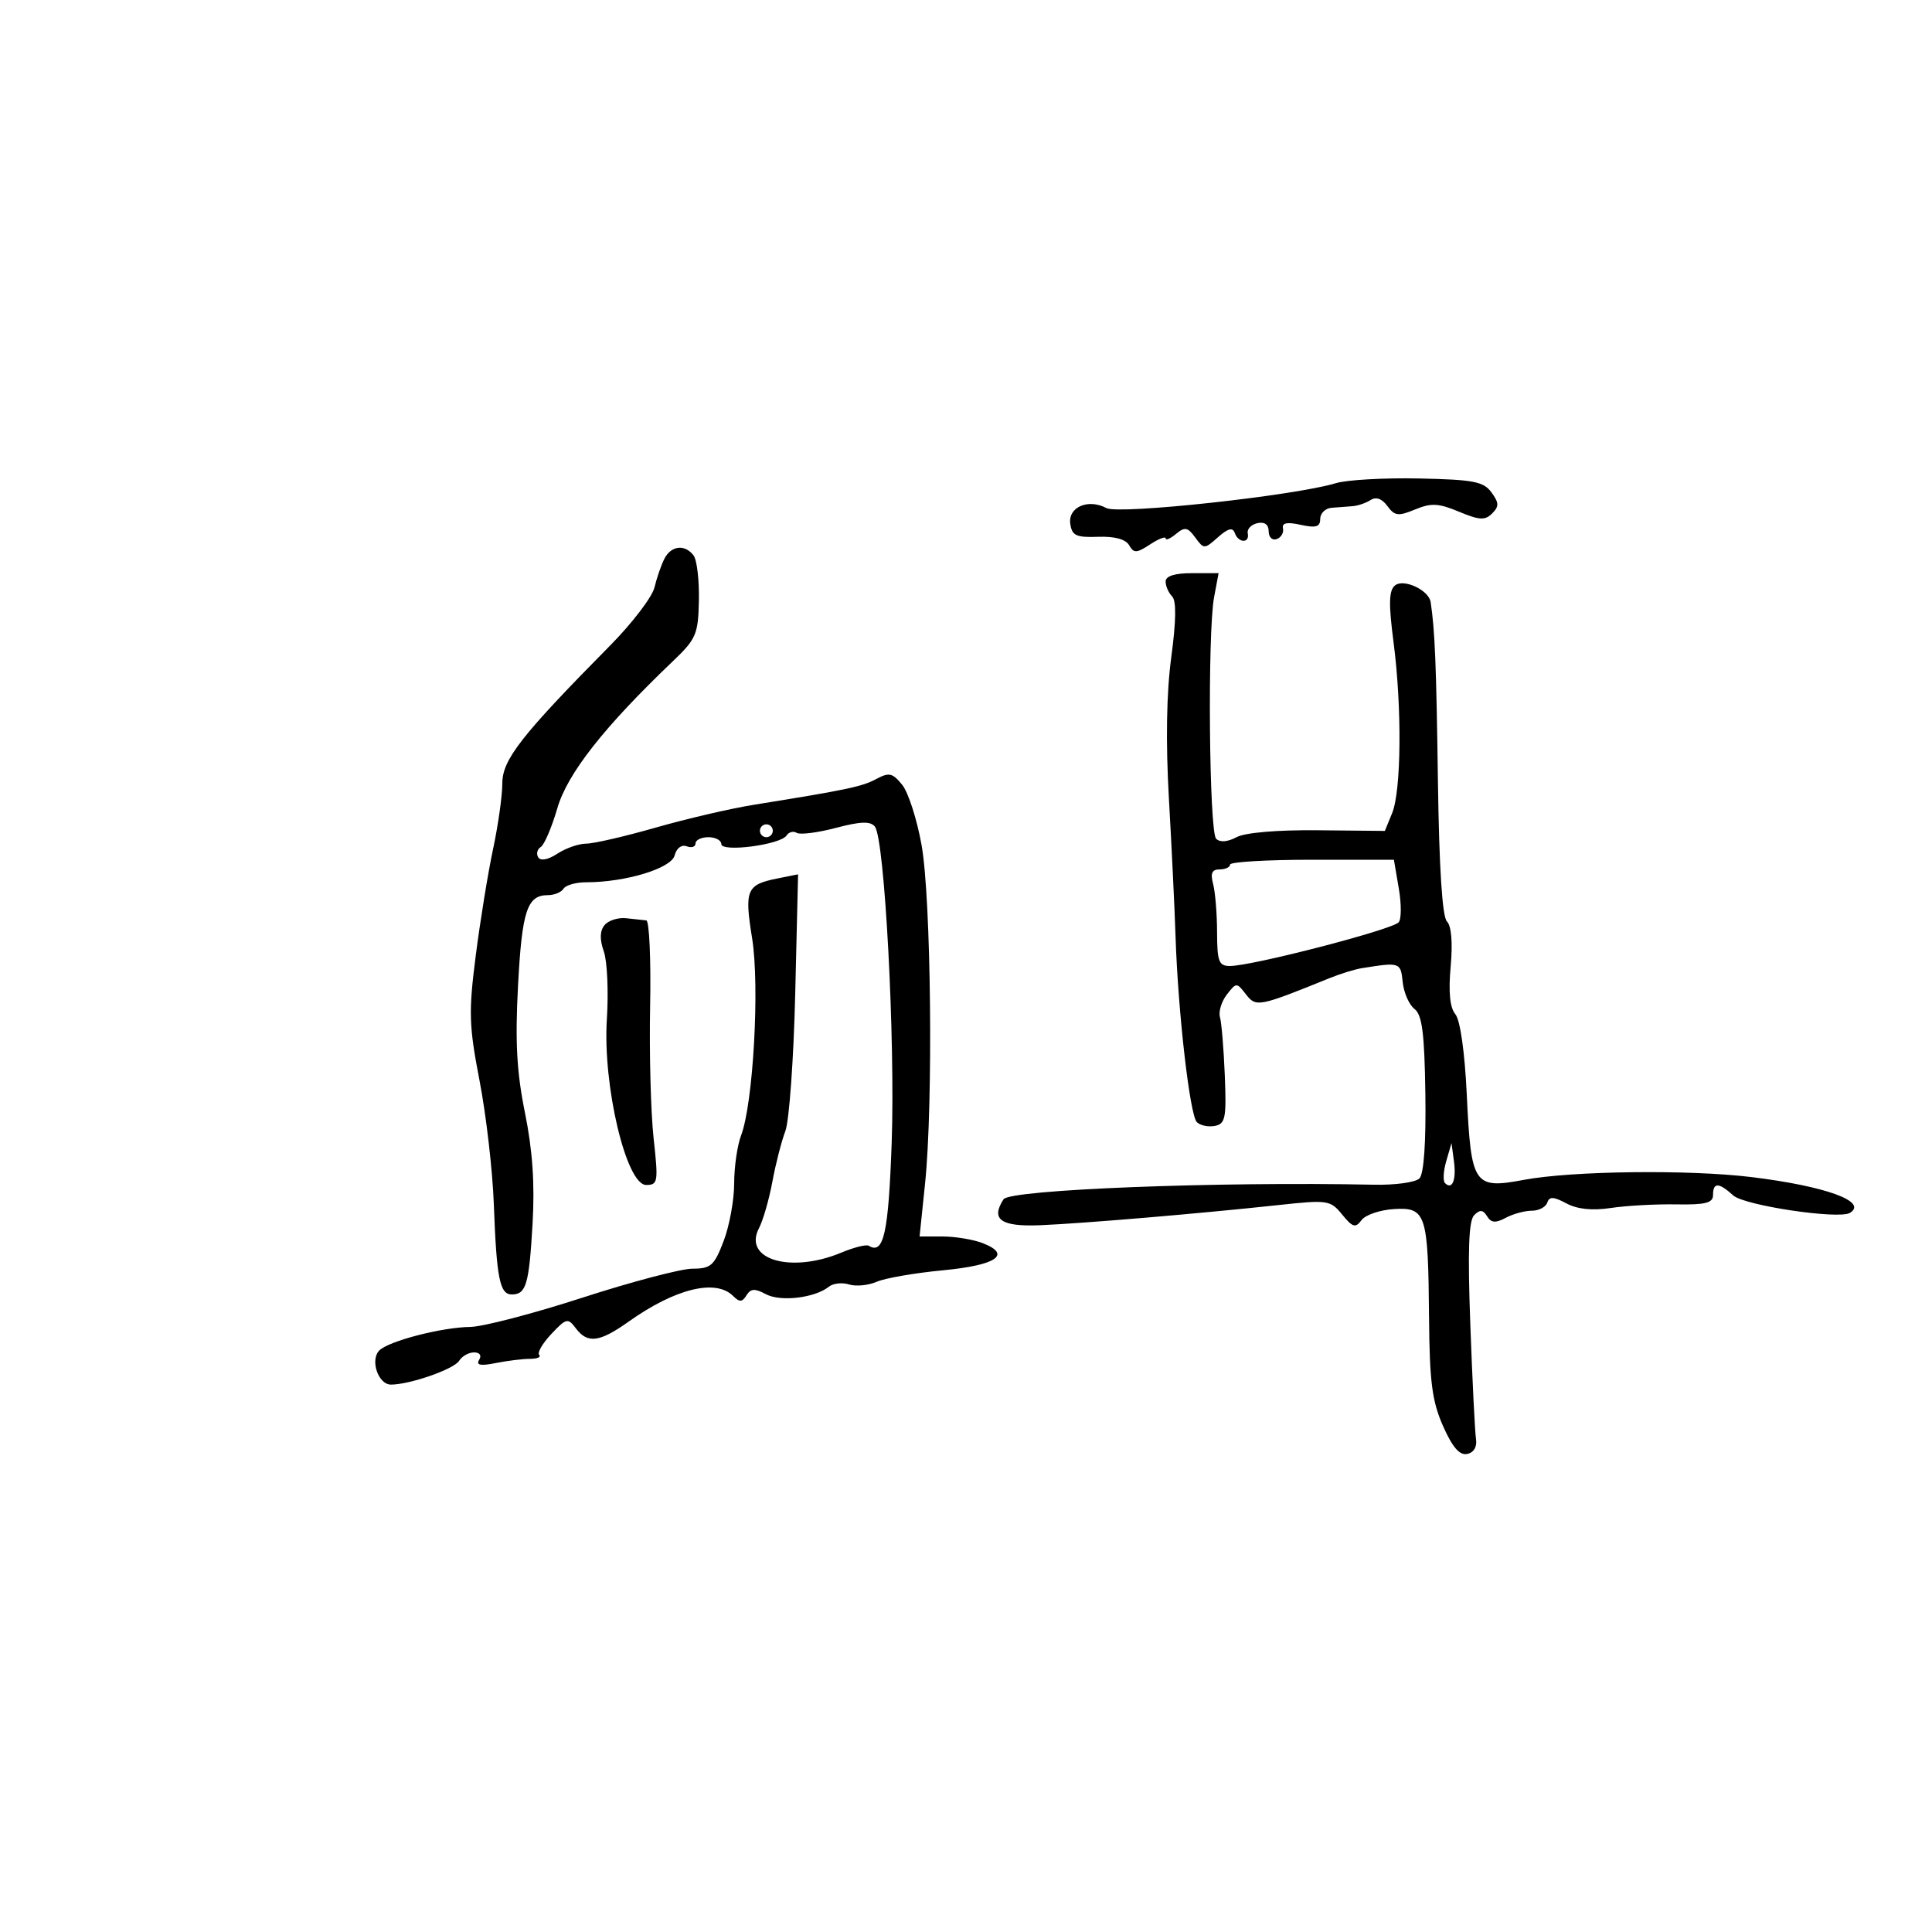 <svg xmlns="http://www.w3.org/2000/svg" width="300" height="300" viewBox="0 0 300 300" version="1.1">
	<path d="M 207.429 75.028 C 201.068 76.968, 173.744 79.934, 171.804 78.895 C 168.970 77.378, 165.823 78.747, 166.192 81.336 C 166.453 83.172, 167.106 83.478, 170.500 83.355 C 173.075 83.262, 174.797 83.729, 175.333 84.666 C 176.056 85.928, 176.487 85.911, 178.583 84.537 C 179.913 83.666, 181 83.244, 181 83.599 C 181 83.954, 181.724 83.644, 182.608 82.910 C 183.974 81.777, 184.424 81.859, 185.592 83.457 C 186.938 85.297, 187.016 85.297, 189.130 83.419 C 190.683 82.041, 191.415 81.852, 191.729 82.750 C 192.287 84.344, 194.083 84.397, 193.750 82.809 C 193.613 82.155, 194.287 81.447, 195.250 81.236 C 196.366 80.992, 197 81.453, 197 82.510 C 197 83.421, 197.563 83.960, 198.250 83.708 C 198.938 83.456, 199.375 82.705, 199.221 82.039 C 199.026 81.189, 199.845 81.027, 201.971 81.494 C 204.345 82.015, 205 81.817, 205 80.579 C 205 79.711, 205.787 78.933, 206.750 78.852 C 207.713 78.771, 209.175 78.658, 210 78.602 C 210.825 78.546, 212.092 78.117, 212.817 77.650 C 213.669 77.099, 214.591 77.426, 215.432 78.577 C 216.563 80.122, 217.123 80.192, 219.736 79.109 C 222.237 78.074, 223.381 78.132, 226.557 79.460 C 229.723 80.782, 230.600 80.829, 231.697 79.732 C 232.794 78.635, 232.776 78.075, 231.592 76.455 C 230.363 74.772, 228.794 74.472, 220.332 74.296 C 214.924 74.184, 209.118 74.513, 207.429 75.028 M 103.174 86.750 C 102.680 87.713, 101.985 89.719, 101.629 91.210 C 101.273 92.700, 98.174 96.761, 94.741 100.235 C 80.934 114.209, 78 117.960, 78 121.640 C 78 123.546, 77.357 128.119, 76.570 131.803 C 75.784 135.486, 74.572 142.936, 73.877 148.358 C 72.748 157.173, 72.811 159.238, 74.473 167.858 C 75.495 173.161, 76.489 181.775, 76.682 187 C 77.106 198.492, 77.604 201, 79.460 201 C 81.704 201, 82.151 199.481, 82.697 190.013 C 83.053 183.827, 82.697 178.613, 81.521 172.817 C 80.234 166.478, 79.977 161.783, 80.437 153.078 C 81.054 141.423, 81.850 139, 85.063 139 C 86.064 139, 87.160 138.550, 87.500 138 C 87.840 137.450, 89.419 137, 91.010 137 C 97.134 137, 104.226 134.850, 104.754 132.834 C 105.051 131.699, 105.833 131.106, 106.631 131.412 C 107.384 131.701, 108 131.501, 108 130.969 C 108 130.436, 108.900 130, 110 130 C 111.100 130, 112 130.478, 112 131.061 C 112 132.383, 121.207 131.177, 122.138 129.733 C 122.489 129.189, 123.200 129.006, 123.719 129.326 C 124.237 129.646, 126.970 129.299, 129.792 128.555 C 133.637 127.541, 135.154 127.489, 135.848 128.351 C 137.369 130.240, 139.026 161.402, 138.460 177.462 C 137.964 191.511, 137.217 194.870, 134.904 193.441 C 134.524 193.206, 132.604 193.685, 130.638 194.507 C 122.789 197.786, 115.323 195.572, 117.853 190.716 C 118.488 189.497, 119.424 186.250, 119.932 183.500 C 120.440 180.750, 121.348 177.209, 121.949 175.631 C 122.549 174.053, 123.240 164.438, 123.483 154.263 L 123.926 135.765 120.744 136.401 C 115.911 137.368, 115.572 138.165, 116.789 145.704 C 117.985 153.117, 116.963 171.364, 115.074 176.315 C 114.483 177.863, 114 181.223, 114 183.782 C 114 186.340, 113.264 190.361, 112.364 192.717 C 110.909 196.527, 110.375 197, 107.530 197 C 105.770 197, 98.082 199.025, 90.445 201.500 C 82.807 203.975, 74.970 206.020, 73.029 206.044 C 68.613 206.099, 60.370 208.230, 58.904 209.696 C 57.431 211.169, 58.729 215, 60.701 215 C 63.636 215, 70.497 212.605, 71.300 211.300 C 71.740 210.585, 72.779 210, 73.609 210 C 74.496 210, 74.824 210.476, 74.404 211.156 C 73.890 211.987, 74.613 212.127, 76.970 211.656 C 78.774 211.295, 81.169 211, 82.292 211 C 83.415 211, 84.060 210.727, 83.726 210.393 C 83.392 210.058, 84.239 208.596, 85.608 207.143 C 87.931 204.676, 88.184 204.617, 89.409 206.250 C 91.228 208.676, 93.070 208.447, 97.600 205.230 C 104.854 200.079, 111.136 198.536, 113.842 201.242 C 114.830 202.230, 115.253 202.209, 115.914 201.138 C 116.571 200.077, 117.206 200.040, 118.931 200.963 C 121.201 202.178, 126.537 201.544, 128.702 199.802 C 129.363 199.270, 130.774 199.111, 131.837 199.448 C 132.900 199.786, 134.834 199.599, 136.135 199.033 C 137.436 198.466, 142.064 197.665, 146.419 197.252 C 154.787 196.457, 157.191 194.784, 152.516 193.006 C 151.061 192.453, 148.277 192, 146.331 192 L 142.792 192 143.646 183.750 C 144.916 171.481, 144.588 139.595, 143.106 131.249 C 142.398 127.261, 141.042 123.039, 140.092 121.866 C 138.594 120.016, 138.060 119.897, 136.055 120.970 C 133.842 122.155, 131.583 122.630, 117 124.976 C 113.425 125.551, 106.590 127.142, 101.812 128.511 C 97.033 129.880, 92.180 131, 91.027 131 C 89.873 131, 87.862 131.699, 86.557 132.554 C 85.104 133.506, 83.949 133.727, 83.576 133.123 C 83.241 132.582, 83.419 131.859, 83.971 131.518 C 84.522 131.177, 85.681 128.467, 86.544 125.495 C 88.108 120.117, 93.797 112.877, 104.443 102.715 C 108.115 99.210, 108.417 98.507, 108.525 93.215 C 108.588 90.072, 108.216 86.938, 107.698 86.250 C 106.355 84.469, 104.222 84.705, 103.174 86.750 M 181 90.300 C 181 91.015, 181.452 92.052, 182.005 92.605 C 182.678 93.278, 182.634 96.398, 181.873 102.055 C 181.131 107.569, 181.004 115.185, 181.507 124 C 181.932 131.425, 182.397 141.100, 182.542 145.500 C 182.928 157.220, 184.759 173.159, 185.845 174.245 C 186.363 174.763, 187.620 175.027, 188.638 174.831 C 190.276 174.516, 190.454 173.614, 190.186 166.987 C 190.019 162.869, 189.682 158.801, 189.437 157.948 C 189.191 157.094, 189.668 155.519, 190.495 154.448 C 191.971 152.537, 192.028 152.537, 193.468 154.398 C 195.040 156.429, 195.441 156.351, 206.500 151.866 C 208.150 151.197, 210.400 150.506, 211.500 150.331 C 217.402 149.388, 217.492 149.419, 217.812 152.500 C 217.984 154.150, 218.807 156.026, 219.641 156.668 C 220.830 157.583, 221.195 160.440, 221.329 169.861 C 221.437 177.447, 221.097 182.291, 220.407 182.986 C 219.806 183.591, 216.656 184.031, 213.407 183.963 C 189.022 183.455, 156.798 184.719, 155.827 186.223 C 153.797 189.367, 155.412 190.507, 161.535 190.251 C 168.215 189.972, 186.364 188.436, 198.500 187.123 C 206.187 186.292, 206.575 186.349, 208.412 188.599 C 210.043 190.596, 210.484 190.723, 211.412 189.464 C 212.010 188.653, 214.269 187.879, 216.430 187.745 C 221.439 187.433, 221.767 188.447, 221.900 204.623 C 221.982 214.567, 222.373 217.588, 224.073 221.432 C 225.534 224.735, 226.641 226.016, 227.823 225.771 C 228.847 225.559, 229.381 224.660, 229.194 223.462 C 229.026 222.383, 228.628 214.383, 228.310 205.684 C 227.891 194.220, 228.056 189.544, 228.908 188.692 C 229.808 187.792, 230.278 187.831, 230.914 188.862 C 231.552 189.893, 232.226 189.949, 233.807 189.103 C 234.941 188.496, 236.761 188, 237.851 188 C 238.941 188, 240.022 187.438, 240.253 186.750 C 240.583 185.767, 241.220 185.791, 243.235 186.865 C 244.943 187.774, 247.248 188.011, 250.149 187.573 C 252.542 187.212, 257.087 186.961, 260.250 187.016 C 264.831 187.095, 266 186.799, 266 185.558 C 266 183.566, 266.886 183.587, 269.144 185.630 C 270.869 187.192, 285.530 189.384, 287.250 188.338 C 290.115 186.596, 283.516 184.191, 272 182.780 C 262.250 181.585, 244.085 181.807, 236.603 183.211 C 228.852 184.666, 228.427 184.030, 227.762 170 C 227.447 163.367, 226.741 158.392, 225.983 157.479 C 225.136 156.459, 224.900 154.043, 225.259 150.079 C 225.593 146.394, 225.377 143.777, 224.680 143.080 C 223.955 142.355, 223.467 134.749, 223.279 121.234 C 223.026 103.122, 222.815 97.932, 222.151 93.491 C 221.872 91.628, 217.946 89.800, 216.609 90.910 C 215.660 91.697, 215.609 93.740, 216.388 99.717 C 217.706 109.835, 217.599 122.767, 216.170 126.262 L 215.040 129.025 204.623 128.922 C 198.319 128.860, 193.333 129.286, 191.996 130.002 C 190.610 130.744, 189.433 130.833, 188.841 130.241 C 187.748 129.148, 187.487 98.250, 188.525 92.721 L 189.223 89 185.111 89 C 182.405 89, 181 89.444, 181 90.300 M 118 129 C 118 129.550, 118.450 130, 119 130 C 119.550 130, 120 129.550, 120 129 C 120 128.450, 119.550 128, 119 128 C 118.450 128, 118 128.450, 118 129 M 191.003 134.250 C 191.001 134.662, 190.273 135, 189.383 135 C 188.195 135, 187.926 135.596, 188.370 137.250 C 188.701 138.488, 188.979 141.863, 188.986 144.750 C 188.998 149.316, 189.259 150, 190.986 150 C 194.396 150, 215.983 144.417, 217.173 143.227 C 217.611 142.789, 217.626 140.421, 217.206 137.965 L 216.444 133.500 203.725 133.500 C 196.730 133.500, 191.005 133.838, 191.003 134.250 M 93.880 143.645 C 93.138 144.539, 93.099 145.847, 93.760 147.741 C 94.294 149.272, 94.507 154.008, 94.233 158.266 C 93.574 168.541, 97.238 184, 100.333 184 C 102.169 184, 102.241 183.553, 101.492 176.750 C 101.053 172.762, 100.810 163.537, 100.951 156.250 C 101.092 148.963, 100.823 142.963, 100.354 142.917 C 99.884 142.871, 98.481 142.721, 97.235 142.583 C 95.989 142.445, 94.479 142.923, 93.880 143.645 M 224.574 180.297 C 224.126 181.835, 224.039 183.372, 224.380 183.713 C 225.499 184.833, 226.158 183.235, 225.770 180.341 L 225.389 177.500 224.574 180.297" stroke="none" fill="black" fill-rule="evenodd"/>
</svg>
